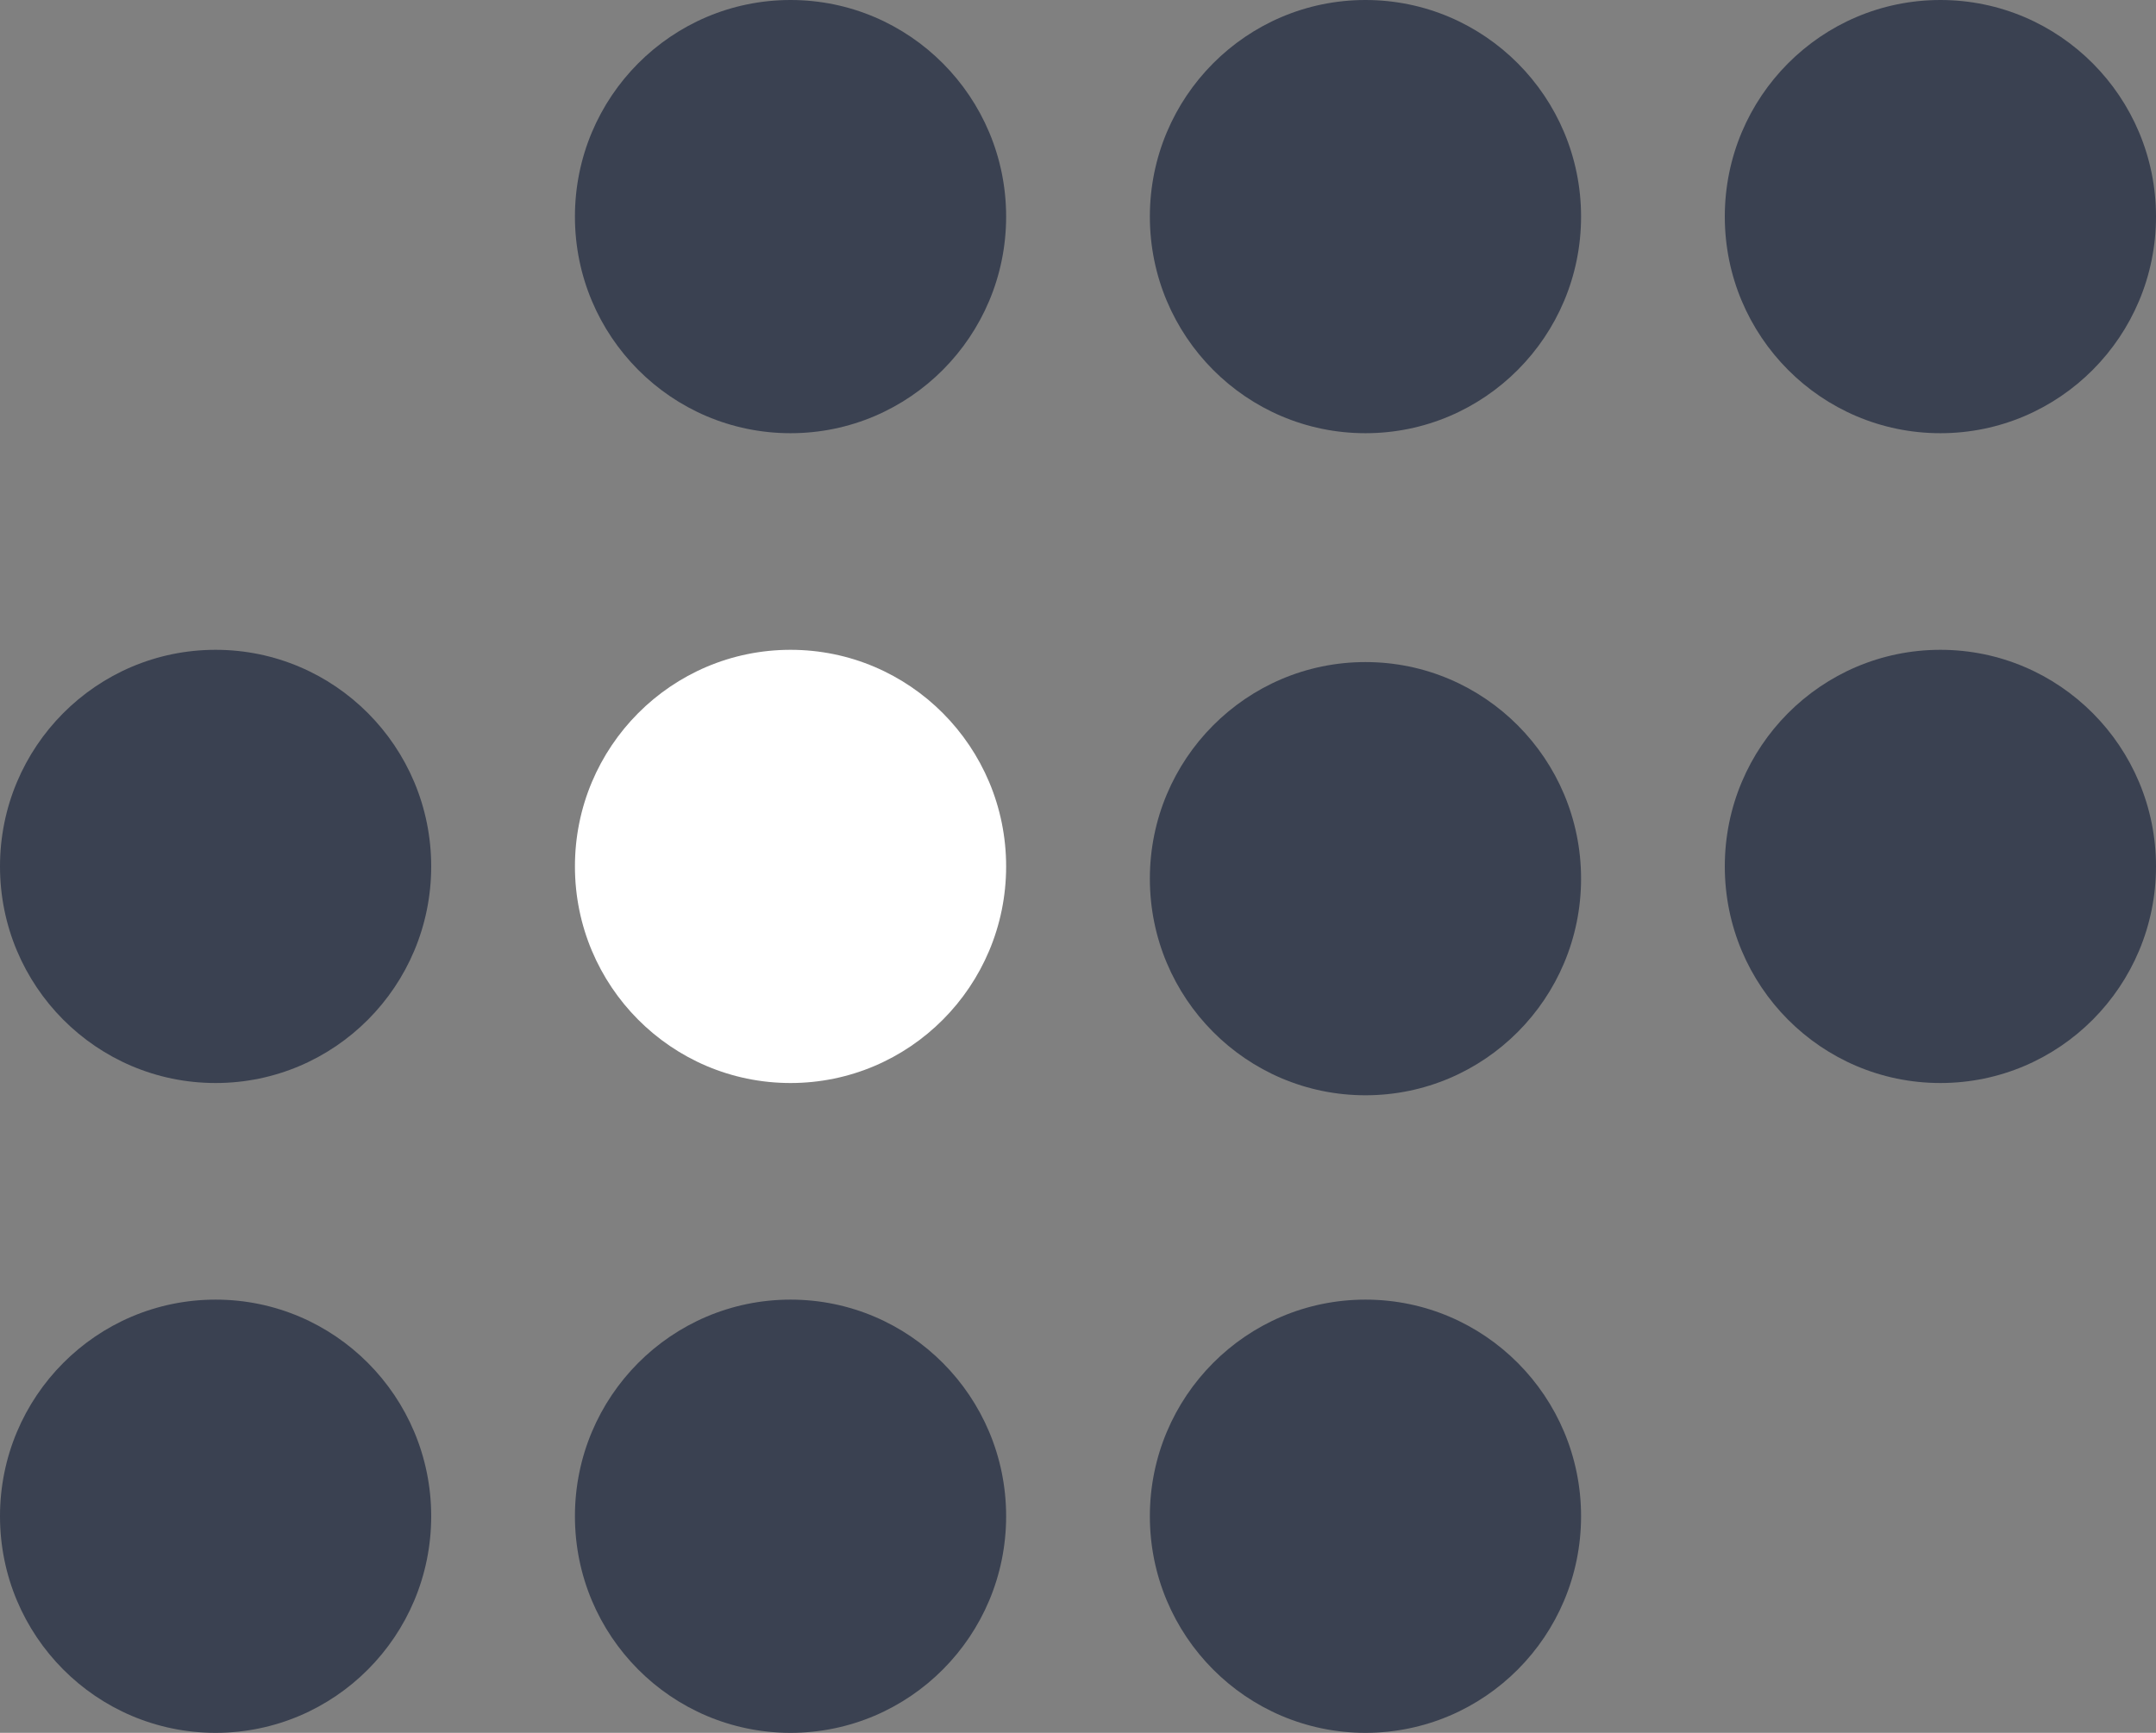 <svg width="51" height="41" viewBox="0 0 51 41" fill="none" xmlns="http://www.w3.org/2000/svg">
<rect x="0" y="0" width="51" height="41" fill="#808080" stroke="none"/>
<path d="M37.4 20.79C37.4 23.62 35.117 25.915 32.3 25.915C29.483 25.915 27.2 23.62 27.2 20.79C27.2 17.96 29.483 15.665 32.3 15.665C35.117 15.665 37.4 17.96 37.4 20.79Z" fill="#3A4151"/>
<path d="M51 20.5C51 23.331 48.717 25.625 45.9 25.625C43.083 25.625 40.8 23.331 40.8 20.5C40.8 17.669 43.083 15.375 45.9 15.375C48.717 15.375 51 17.669 51 20.5Z" fill="#3A4151"/>
<path d="M10.2 35.875C10.2 38.706 7.917 41 5.1 41C2.283 41 0 38.706 0 35.875C0 33.044 2.283 30.75 5.1 30.75C7.917 30.75 10.2 33.044 10.2 35.875Z" fill="#3A4151"/>
<path d="M23.8 35.875C23.8 38.706 21.516 41 18.7 41C15.883 41 13.6 38.706 13.6 35.875C13.6 33.044 15.883 30.75 18.7 30.75C21.516 30.75 23.8 33.044 23.8 35.875Z" fill="#3A4151"/>
<path d="M37.4 35.875C37.4 38.706 35.117 41 32.3 41C29.483 41 27.2 38.706 27.2 35.875C27.2 33.044 29.483 30.75 32.3 30.75C35.117 30.75 37.4 33.044 37.4 35.875Z" fill="#3A4151"/>
<path d="M23.8 5.125C23.8 7.955 21.516 10.25 18.7 10.25C15.883 10.25 13.6 7.955 13.6 5.125C13.6 2.295 15.883 0 18.7 0C21.516 0 23.8 2.295 23.8 5.125Z" fill="#3A4151"/>
<path d="M37.4 5.125C37.4 7.955 35.117 10.25 32.3 10.25C29.483 10.25 27.2 7.955 27.2 5.125C27.2 2.295 29.483 0 32.3 0C35.117 0 37.4 2.295 37.4 5.125Z" fill="#3A4151"/>
<path d="M51 5.125C51 7.955 48.717 10.25 45.9 10.25C43.083 10.25 40.8 7.955 40.8 5.125C40.8 2.295 43.083 0 45.9 0C48.717 0 51 2.295 51 5.125Z" fill="#3A4151"/>
<path d="M10.2 20.5C10.2 23.331 7.917 25.625 5.1 25.625C2.283 25.625 0 23.331 0 20.5C0 17.669 2.283 15.375 5.1 15.375C7.917 15.375 10.2 17.669 10.2 20.5Z" fill="#3A4151"/>
<path d="M23.8 20.5C23.8 23.331 21.516 25.625 18.7 25.625C15.883 25.625 13.6 23.331 13.6 20.5C13.6 17.669 15.883 15.375 18.7 15.375C21.516 15.375 23.8 17.669 23.8 20.5Z" fill="white"/>
</svg>

